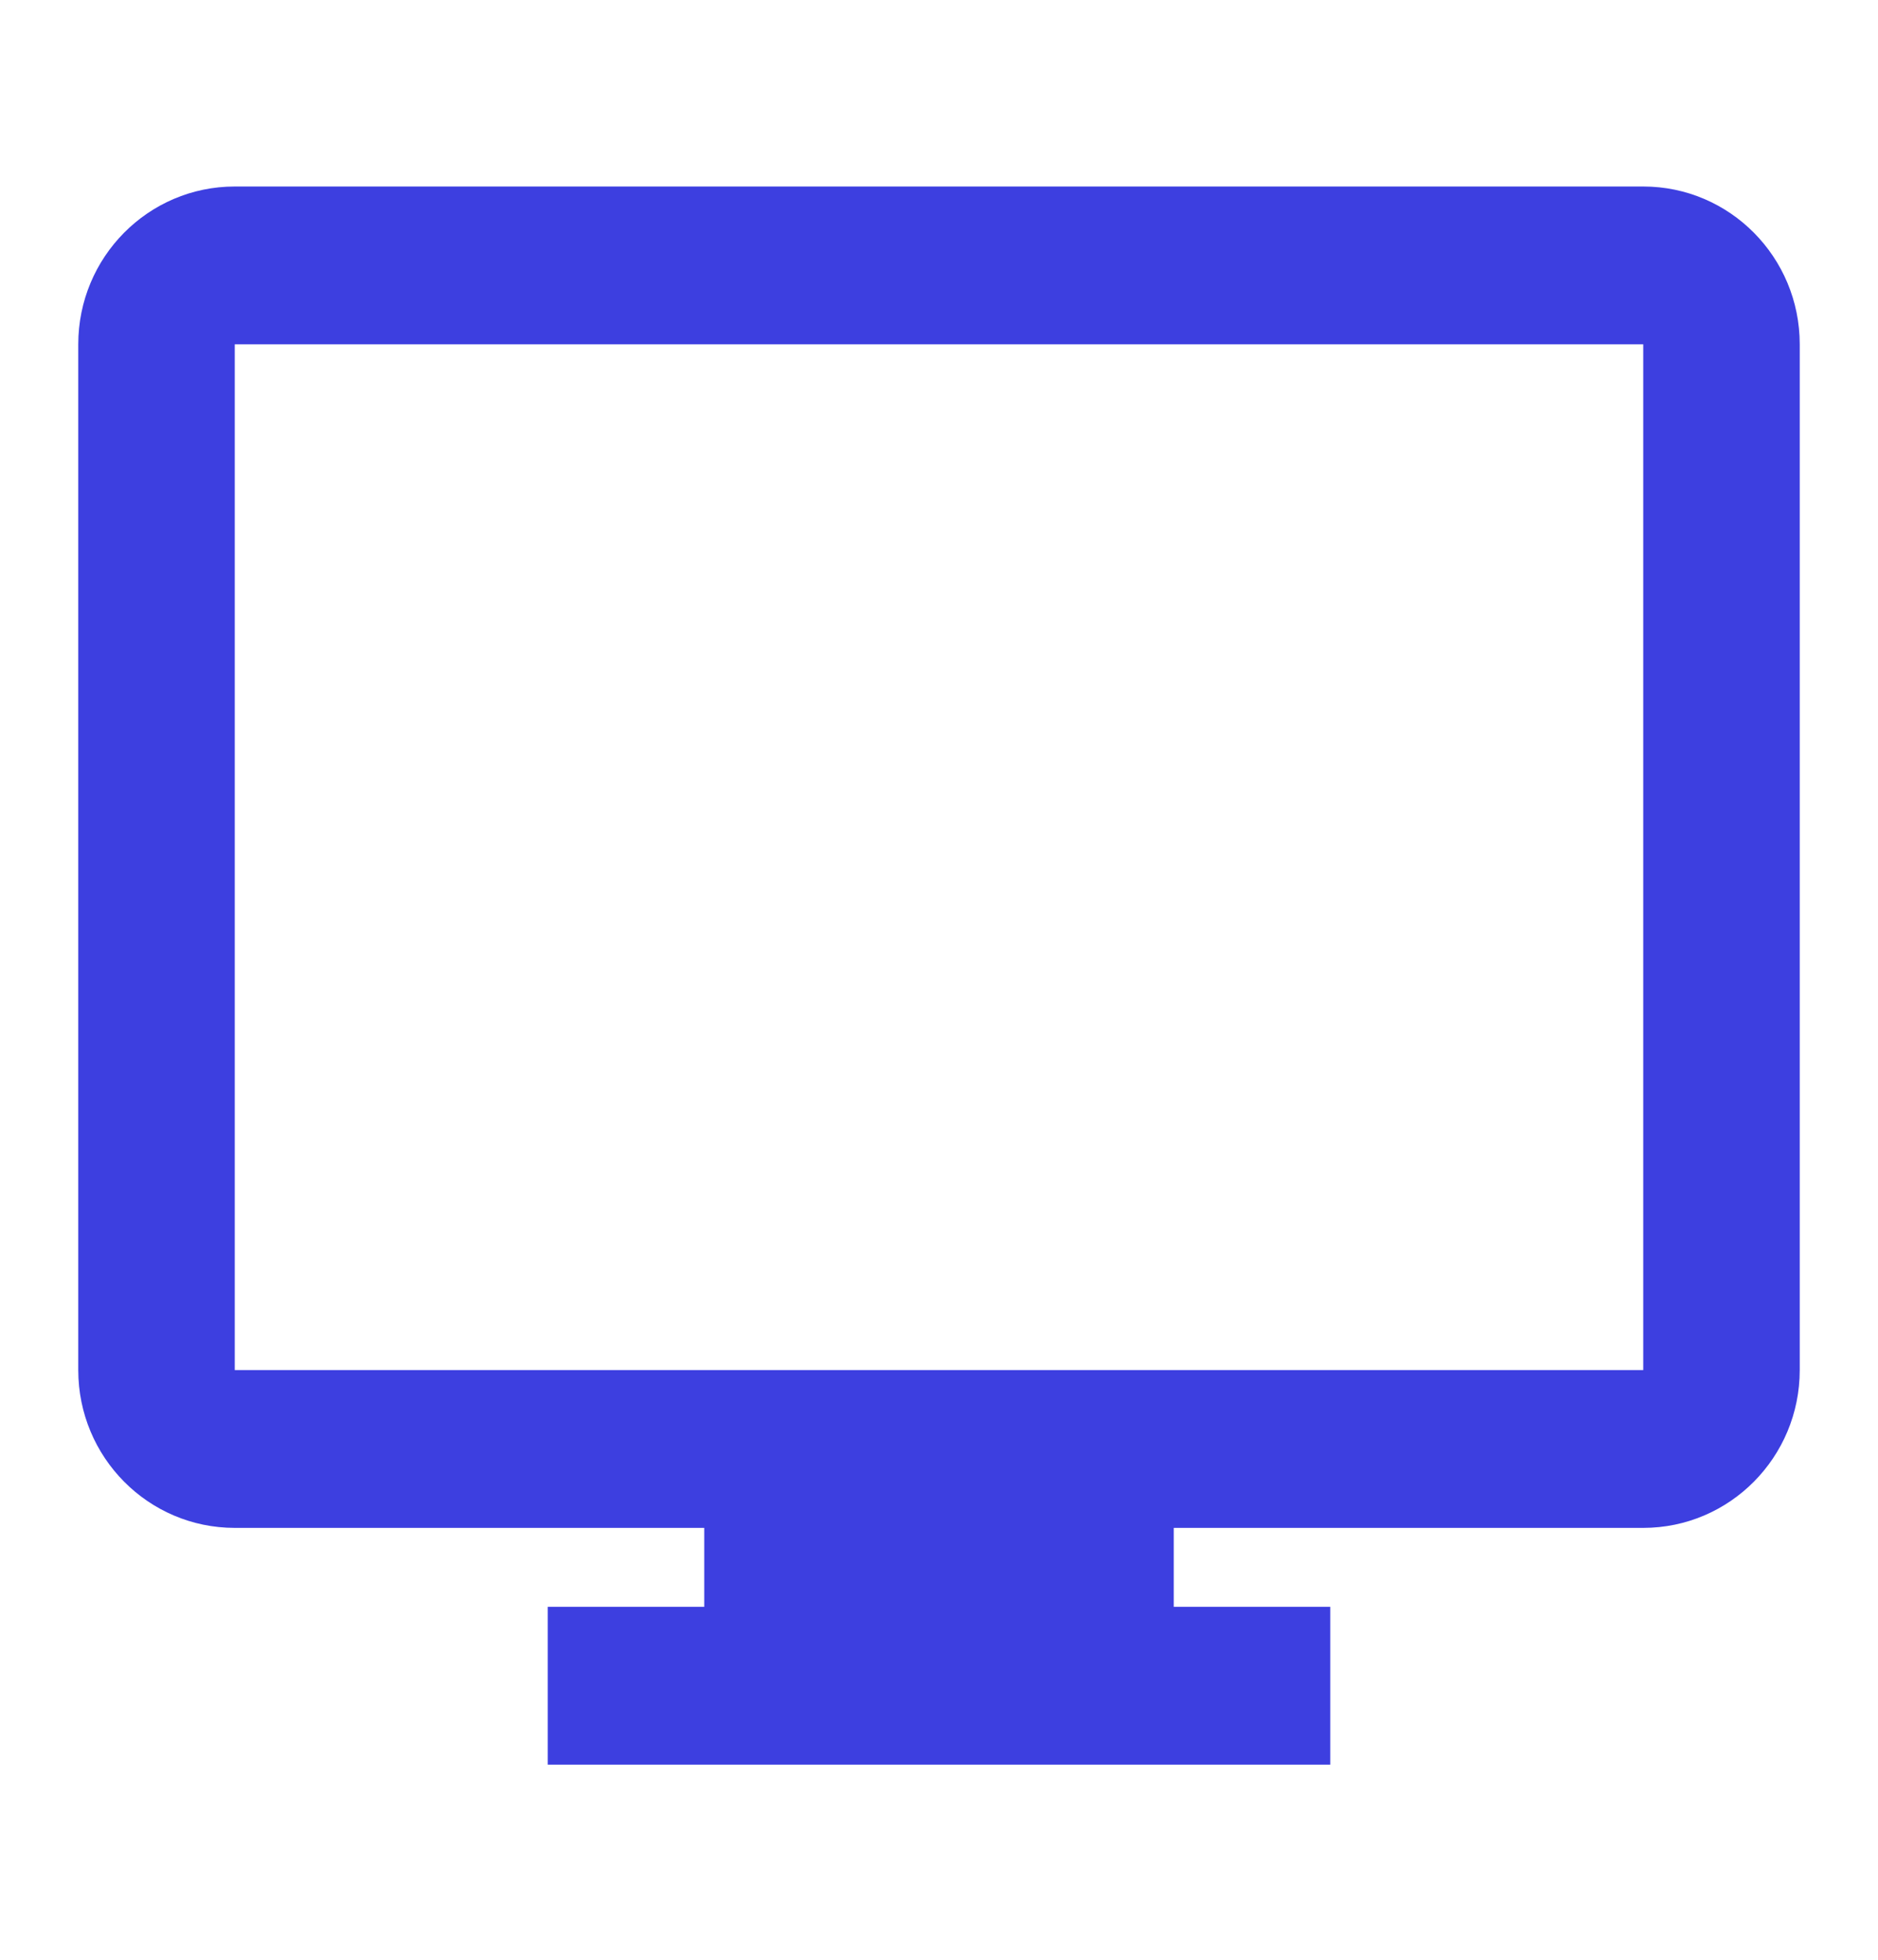<svg width="46" height="48" viewBox="0 0 46 48" fill="none" xmlns="http://www.w3.org/2000/svg">
<path fill-rule="evenodd" clip-rule="evenodd" d="M17.25 37.422V39.355H13.417V43.22H32.583V39.355H28.75V37.422H40.25C42.367 37.422 44.083 35.692 44.083 33.557V8.433C44.083 6.299 42.367 4.568 40.25 4.568H5.75C3.633 4.568 1.917 6.299 1.917 8.433V33.557C1.917 35.692 3.633 37.422 5.75 37.422H17.25ZM40.25 33.557H5.75V8.433H40.25V33.557Z" fill="#3D3FE0"/>
</svg>

